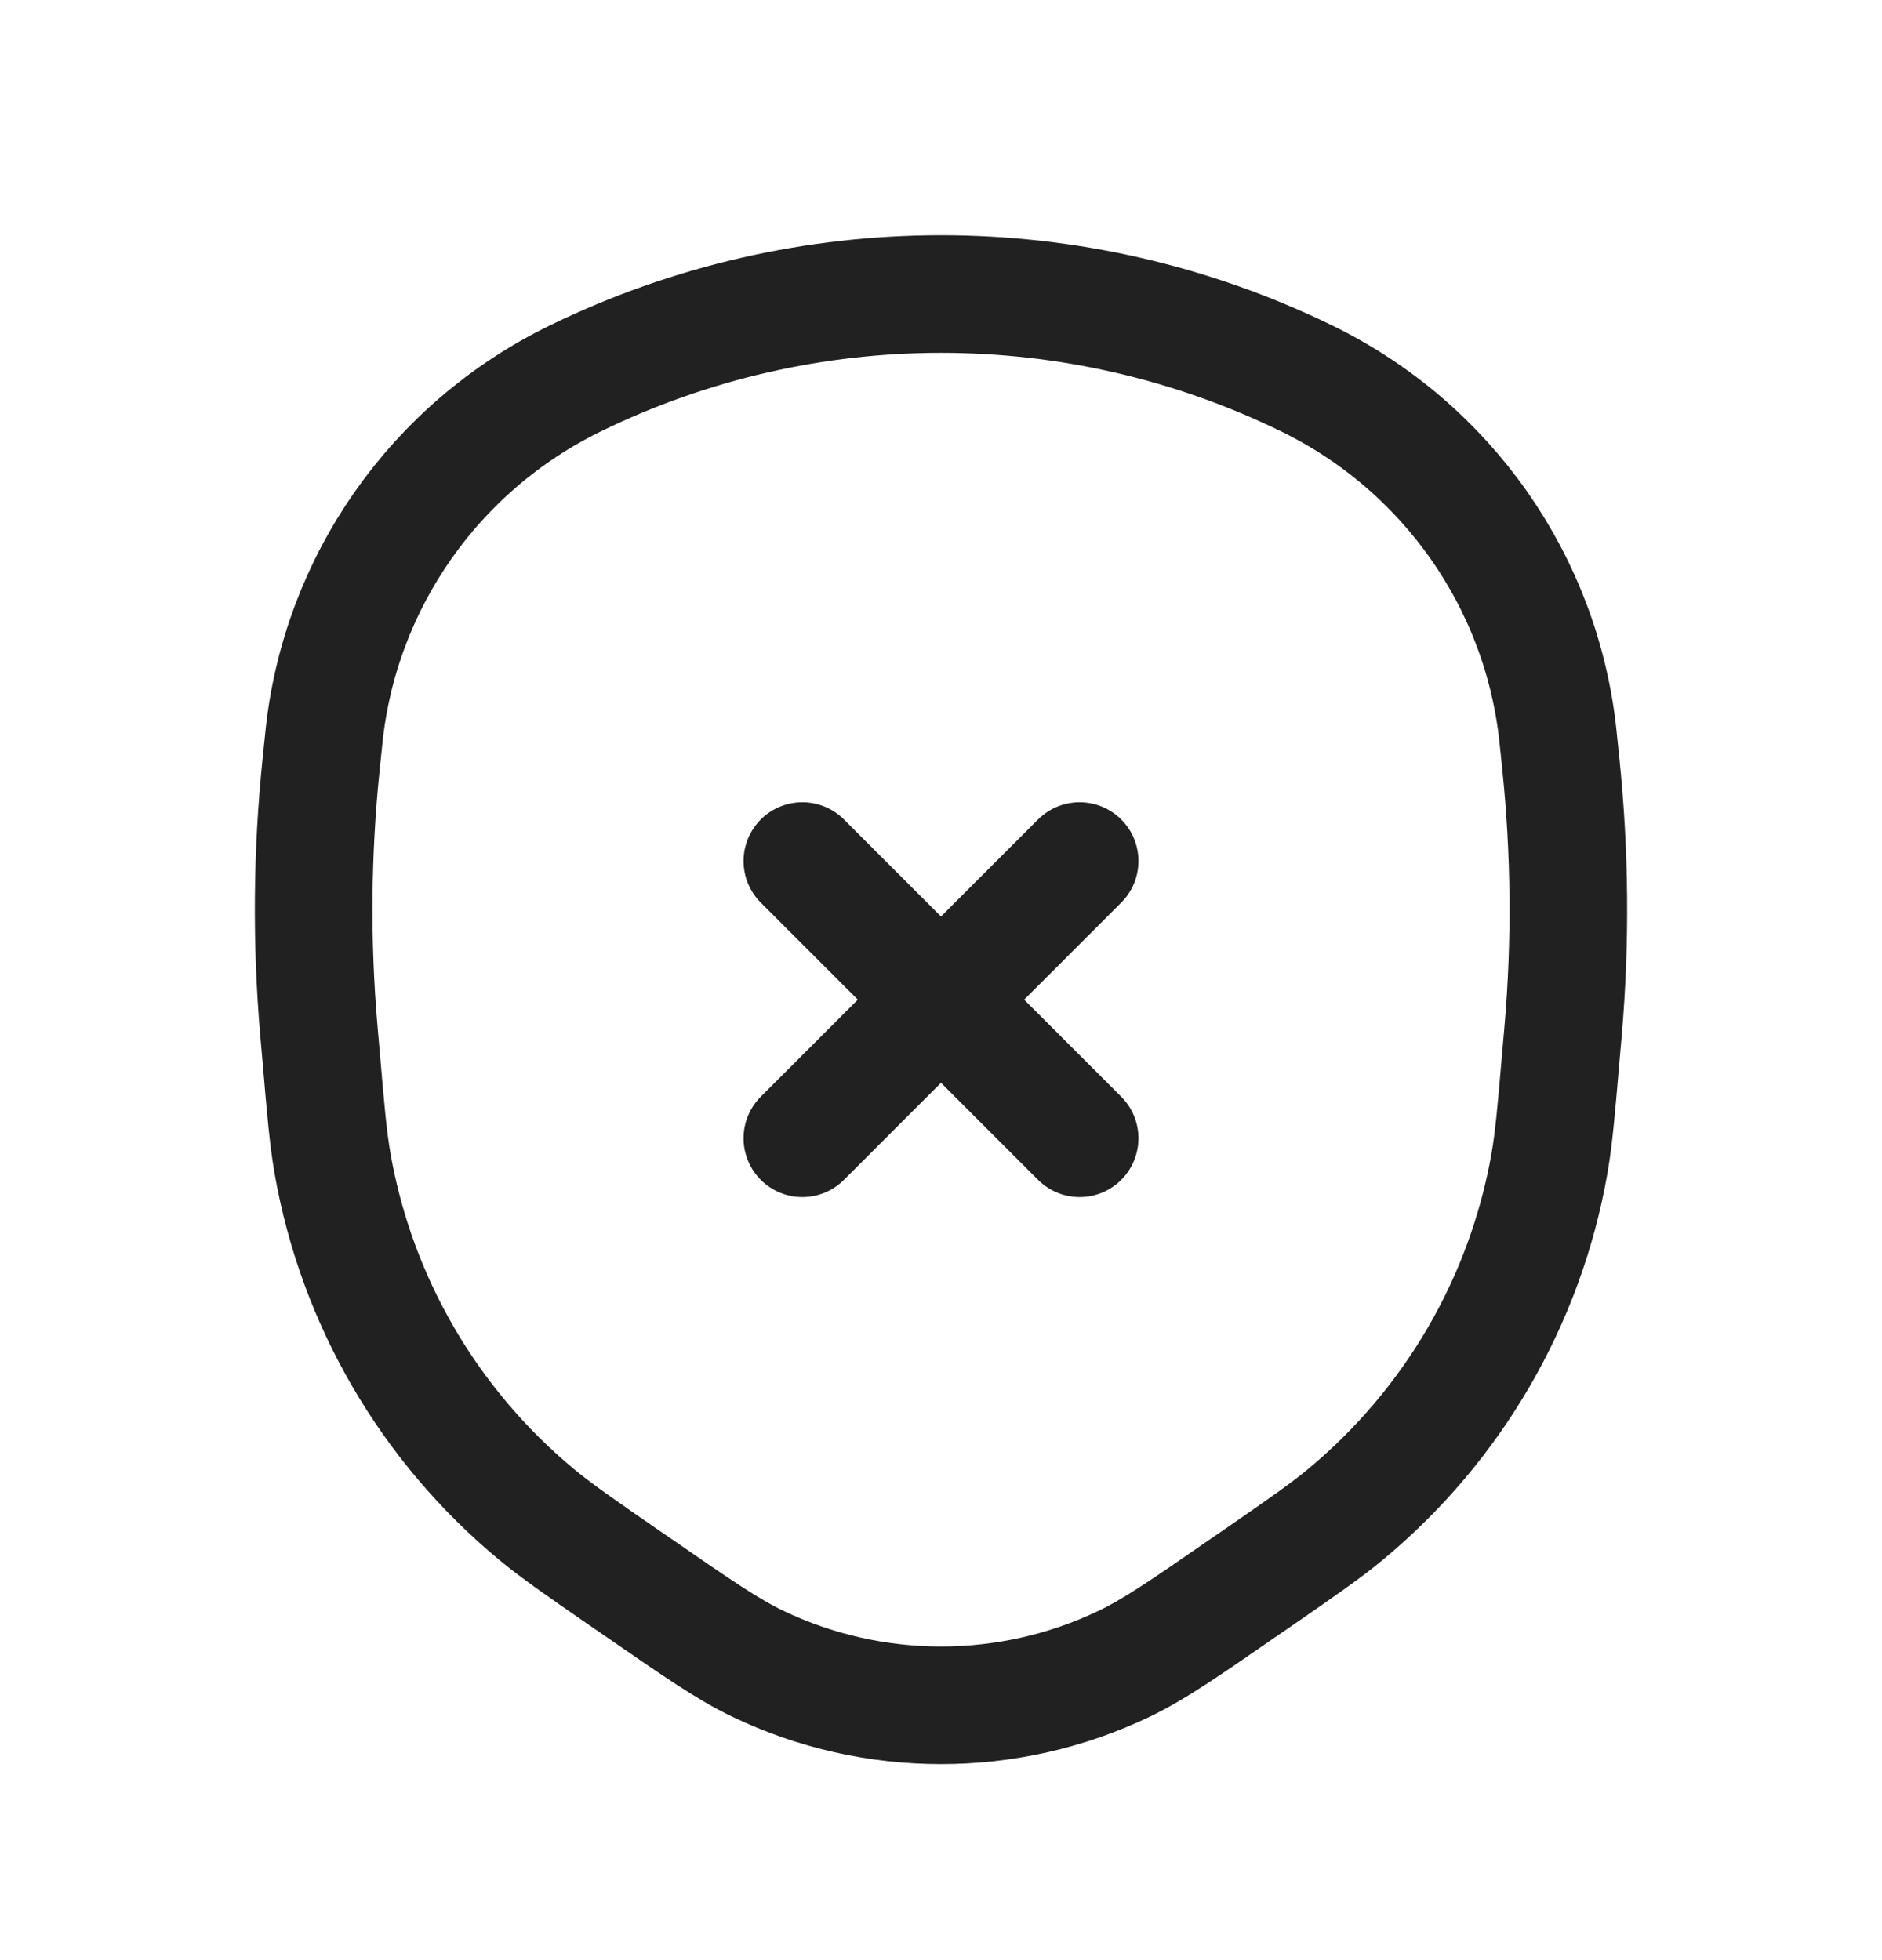 <svg width="24" height="25" viewBox="0 0 24 25" fill="none" xmlns="http://www.w3.org/2000/svg">
    <path
        d="M15.875 20.237L16.056 20.113C16.621 19.722 16.904 19.526 17.156 19.317C18.529 18.179 19.452 16.592 19.759 14.841C19.815 14.518 19.845 14.177 19.903 13.495L19.934 13.142C20.031 12.013 20.021 10.877 19.905 9.75L19.869 9.401C19.665 7.429 18.454 5.7 16.664 4.827C13.722 3.391 10.278 3.391 7.336 4.827C5.546 5.7 4.335 7.429 4.131 9.401L4.095 9.75C3.979 10.877 3.969 12.013 4.066 13.142L4.097 13.495C4.155 14.177 4.185 14.518 4.241 14.841C4.548 16.592 5.471 18.179 6.844 19.317C7.097 19.526 7.379 19.722 7.944 20.113L8.125 20.237C8.893 20.768 9.277 21.034 9.662 21.219C11.139 21.927 12.861 21.927 14.338 21.219C14.723 21.034 15.107 20.769 15.875 20.237Z"
        stroke="#212121" stroke-width="1.5" />
    <path d="M13.768 10.982L10.232 14.518M13.768 14.518L10.232 10.982" stroke="#212121" stroke-width="1.5"
        stroke-linecap="round" />
</svg>